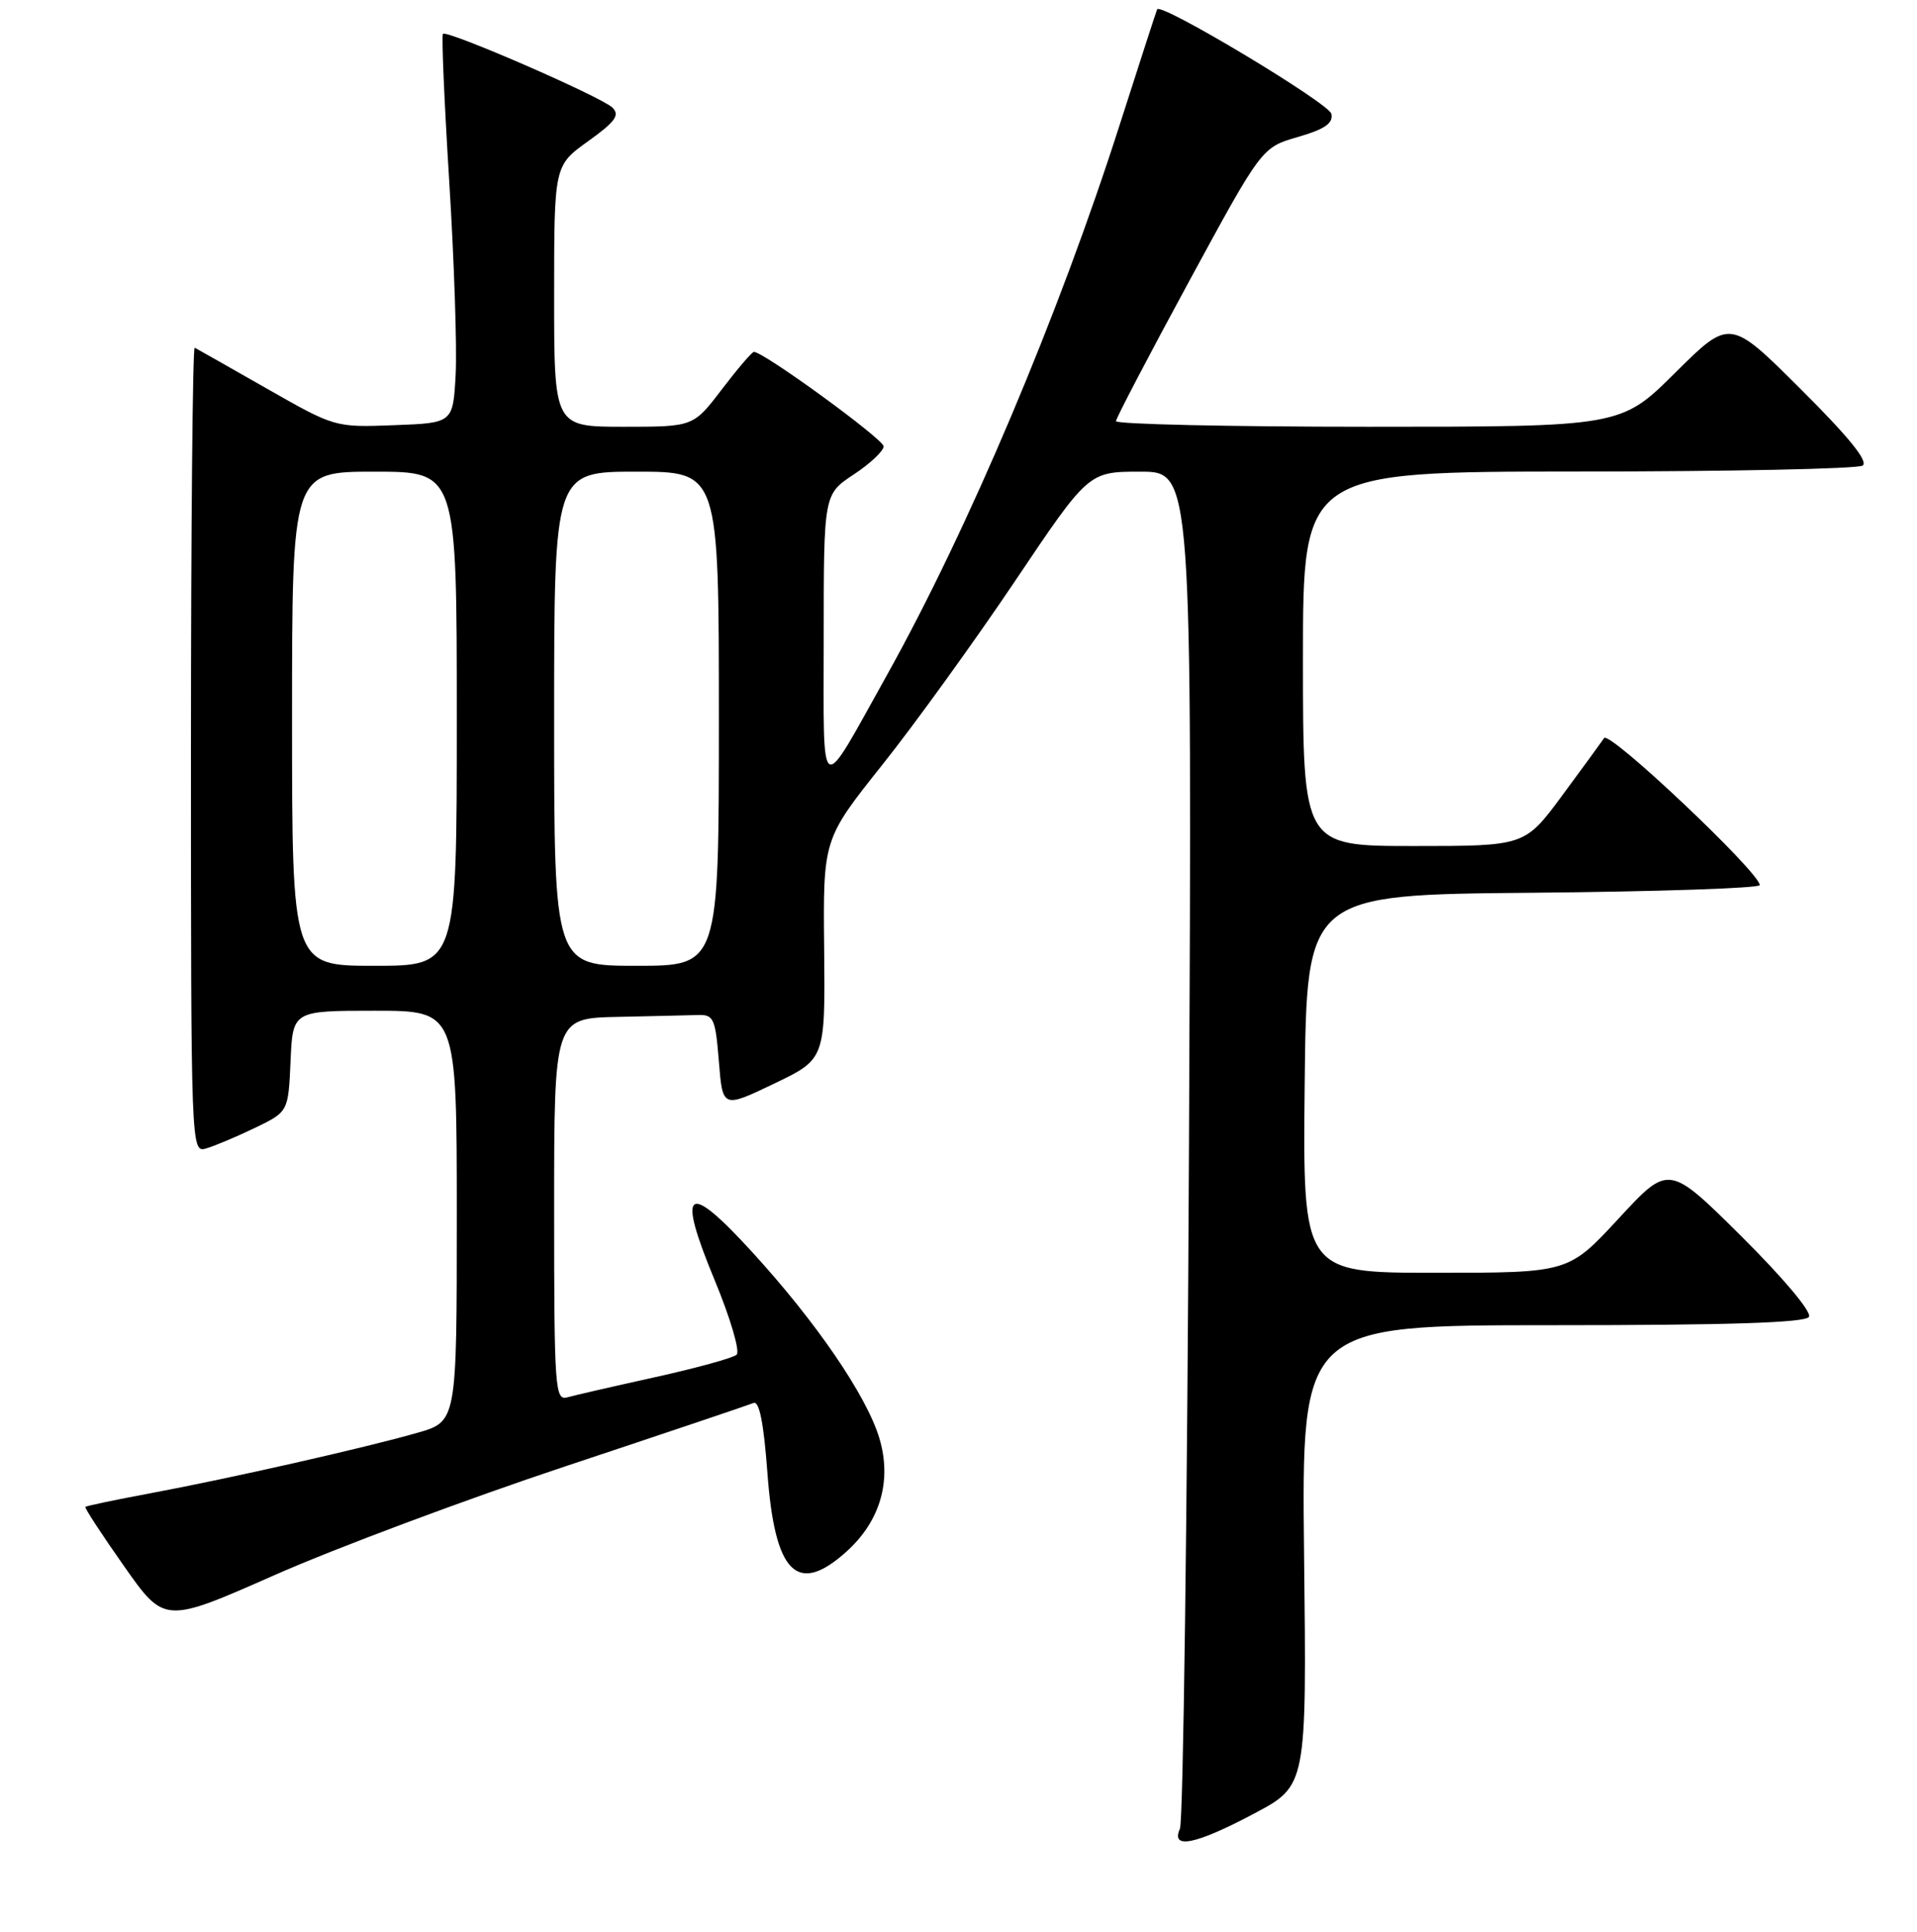 <?xml version="1.0" encoding="UTF-8" standalone="no"?>
<!DOCTYPE svg PUBLIC "-//W3C//DTD SVG 1.1//EN" "http://www.w3.org/Graphics/SVG/1.1/DTD/svg11.dtd" >
<svg xmlns="http://www.w3.org/2000/svg" xmlns:xlink="http://www.w3.org/1999/xlink" version="1.1" viewBox="0 0 256 258">
 <g >
 <path fill="currentColor"
d=" M 167.50 242.22 C 174.50 238.50 174.50 238.50 174.15 207.75 C 173.81 177.00 173.81 177.00 207.34 177.00 C 230.91 177.00 241.09 176.67 241.57 175.89 C 241.97 175.24 238.16 170.71 232.56 165.14 C 222.85 155.50 222.85 155.50 216.16 162.75 C 209.46 170.00 209.46 170.00 191.72 170.00 C 173.97 170.00 173.97 170.00 174.23 144.75 C 174.50 119.50 174.50 119.50 204.75 119.24 C 221.39 119.09 235.00 118.63 235.00 118.22 C 235.00 116.54 214.91 97.55 214.22 98.58 C 213.82 99.17 211.28 102.66 208.56 106.33 C 203.61 113.00 203.61 113.00 188.81 113.00 C 174.00 113.00 174.00 113.00 174.00 88.00 C 174.00 63.00 174.00 63.00 210.75 62.98 C 230.96 62.98 248.05 62.62 248.73 62.19 C 249.56 61.66 246.95 58.43 240.48 51.98 C 231.01 42.54 231.01 42.54 223.73 49.77 C 216.45 57.00 216.45 57.00 182.73 57.00 C 164.18 57.00 149.02 56.66 149.03 56.25 C 149.05 55.84 153.44 47.44 158.78 37.60 C 168.50 19.69 168.50 19.69 173.31 18.30 C 176.91 17.26 178.05 16.47 177.80 15.21 C 177.53 13.82 155.08 0.33 154.53 1.24 C 154.45 1.38 152.22 8.25 149.58 16.50 C 141.42 42.04 129.32 70.67 118.41 90.23 C 109.26 106.63 110.00 107.06 110.00 85.24 C 110.00 66.03 110.00 66.03 114.00 63.38 C 116.20 61.93 118.00 60.23 118.00 59.62 C 118.00 58.66 101.99 47.00 100.68 47.00 C 100.42 47.00 98.50 49.25 96.40 52.00 C 92.59 57.00 92.59 57.00 83.29 57.00 C 74.00 57.00 74.00 57.00 74.00 39.56 C 74.00 22.12 74.00 22.12 78.53 18.87 C 82.18 16.25 82.81 15.38 81.78 14.37 C 80.33 12.94 59.70 3.96 59.15 4.52 C 58.95 4.72 59.33 13.57 59.99 24.19 C 60.65 34.81 61.04 46.42 60.85 50.00 C 60.50 56.50 60.50 56.50 52.61 56.79 C 44.73 57.09 44.72 57.08 35.61 51.89 C 30.60 49.03 26.27 46.58 26.00 46.44 C 25.73 46.30 25.50 70.44 25.50 100.08 C 25.50 153.50 25.52 153.97 27.50 153.40 C 28.60 153.09 31.52 151.86 34.00 150.67 C 38.50 148.50 38.50 148.50 38.80 141.75 C 39.09 135.00 39.09 135.00 50.05 135.00 C 61.00 135.00 61.00 135.00 61.00 162.43 C 61.00 189.86 61.00 189.86 55.75 191.37 C 48.91 193.34 30.73 197.46 20.07 199.45 C 15.43 200.32 11.53 201.13 11.40 201.27 C 11.27 201.40 13.59 204.96 16.57 209.19 C 21.97 216.87 21.97 216.87 36.73 210.35 C 44.86 206.76 62.30 200.24 75.50 195.85 C 88.70 191.46 100.01 187.65 100.63 187.39 C 101.39 187.07 101.99 190.05 102.48 196.71 C 103.47 210.18 106.45 213.17 113.03 207.25 C 117.56 203.17 119.13 197.76 117.43 192.09 C 115.71 186.39 109.01 176.59 100.41 167.19 C 91.67 157.63 90.33 158.67 95.46 171.04 C 97.54 176.06 98.85 180.51 98.37 180.94 C 97.89 181.38 93.00 182.72 87.50 183.94 C 82.00 185.15 76.71 186.37 75.75 186.64 C 74.12 187.10 74.00 185.44 74.00 161.57 C 74.00 136.00 74.00 136.00 82.50 135.82 C 87.17 135.72 92.01 135.61 93.25 135.57 C 95.30 135.51 95.54 136.05 96.00 141.77 C 96.50 148.03 96.50 148.03 103.35 144.75 C 110.20 141.47 110.20 141.47 110.06 126.78 C 109.91 112.10 109.91 112.10 117.78 102.21 C 122.11 96.78 130.09 85.73 135.51 77.67 C 145.36 63.00 145.36 63.00 152.28 63.00 C 159.19 63.00 159.19 63.00 158.78 152.75 C 158.55 202.11 158.01 243.29 157.57 244.25 C 156.31 247.06 159.67 246.38 167.50 242.22 Z  M 39.00 96.00 C 39.00 63.00 39.00 63.00 50.00 63.00 C 61.00 63.00 61.00 63.00 61.00 96.00 C 61.00 129.00 61.00 129.00 50.00 129.00 C 39.00 129.00 39.00 129.00 39.00 96.00 Z  M 74.00 96.00 C 74.00 63.00 74.00 63.00 85.00 63.00 C 96.00 63.00 96.00 63.00 96.00 96.00 C 96.00 129.00 96.00 129.00 85.00 129.00 C 74.00 129.00 74.00 129.00 74.00 96.00 Z "/>
</g>
</svg>